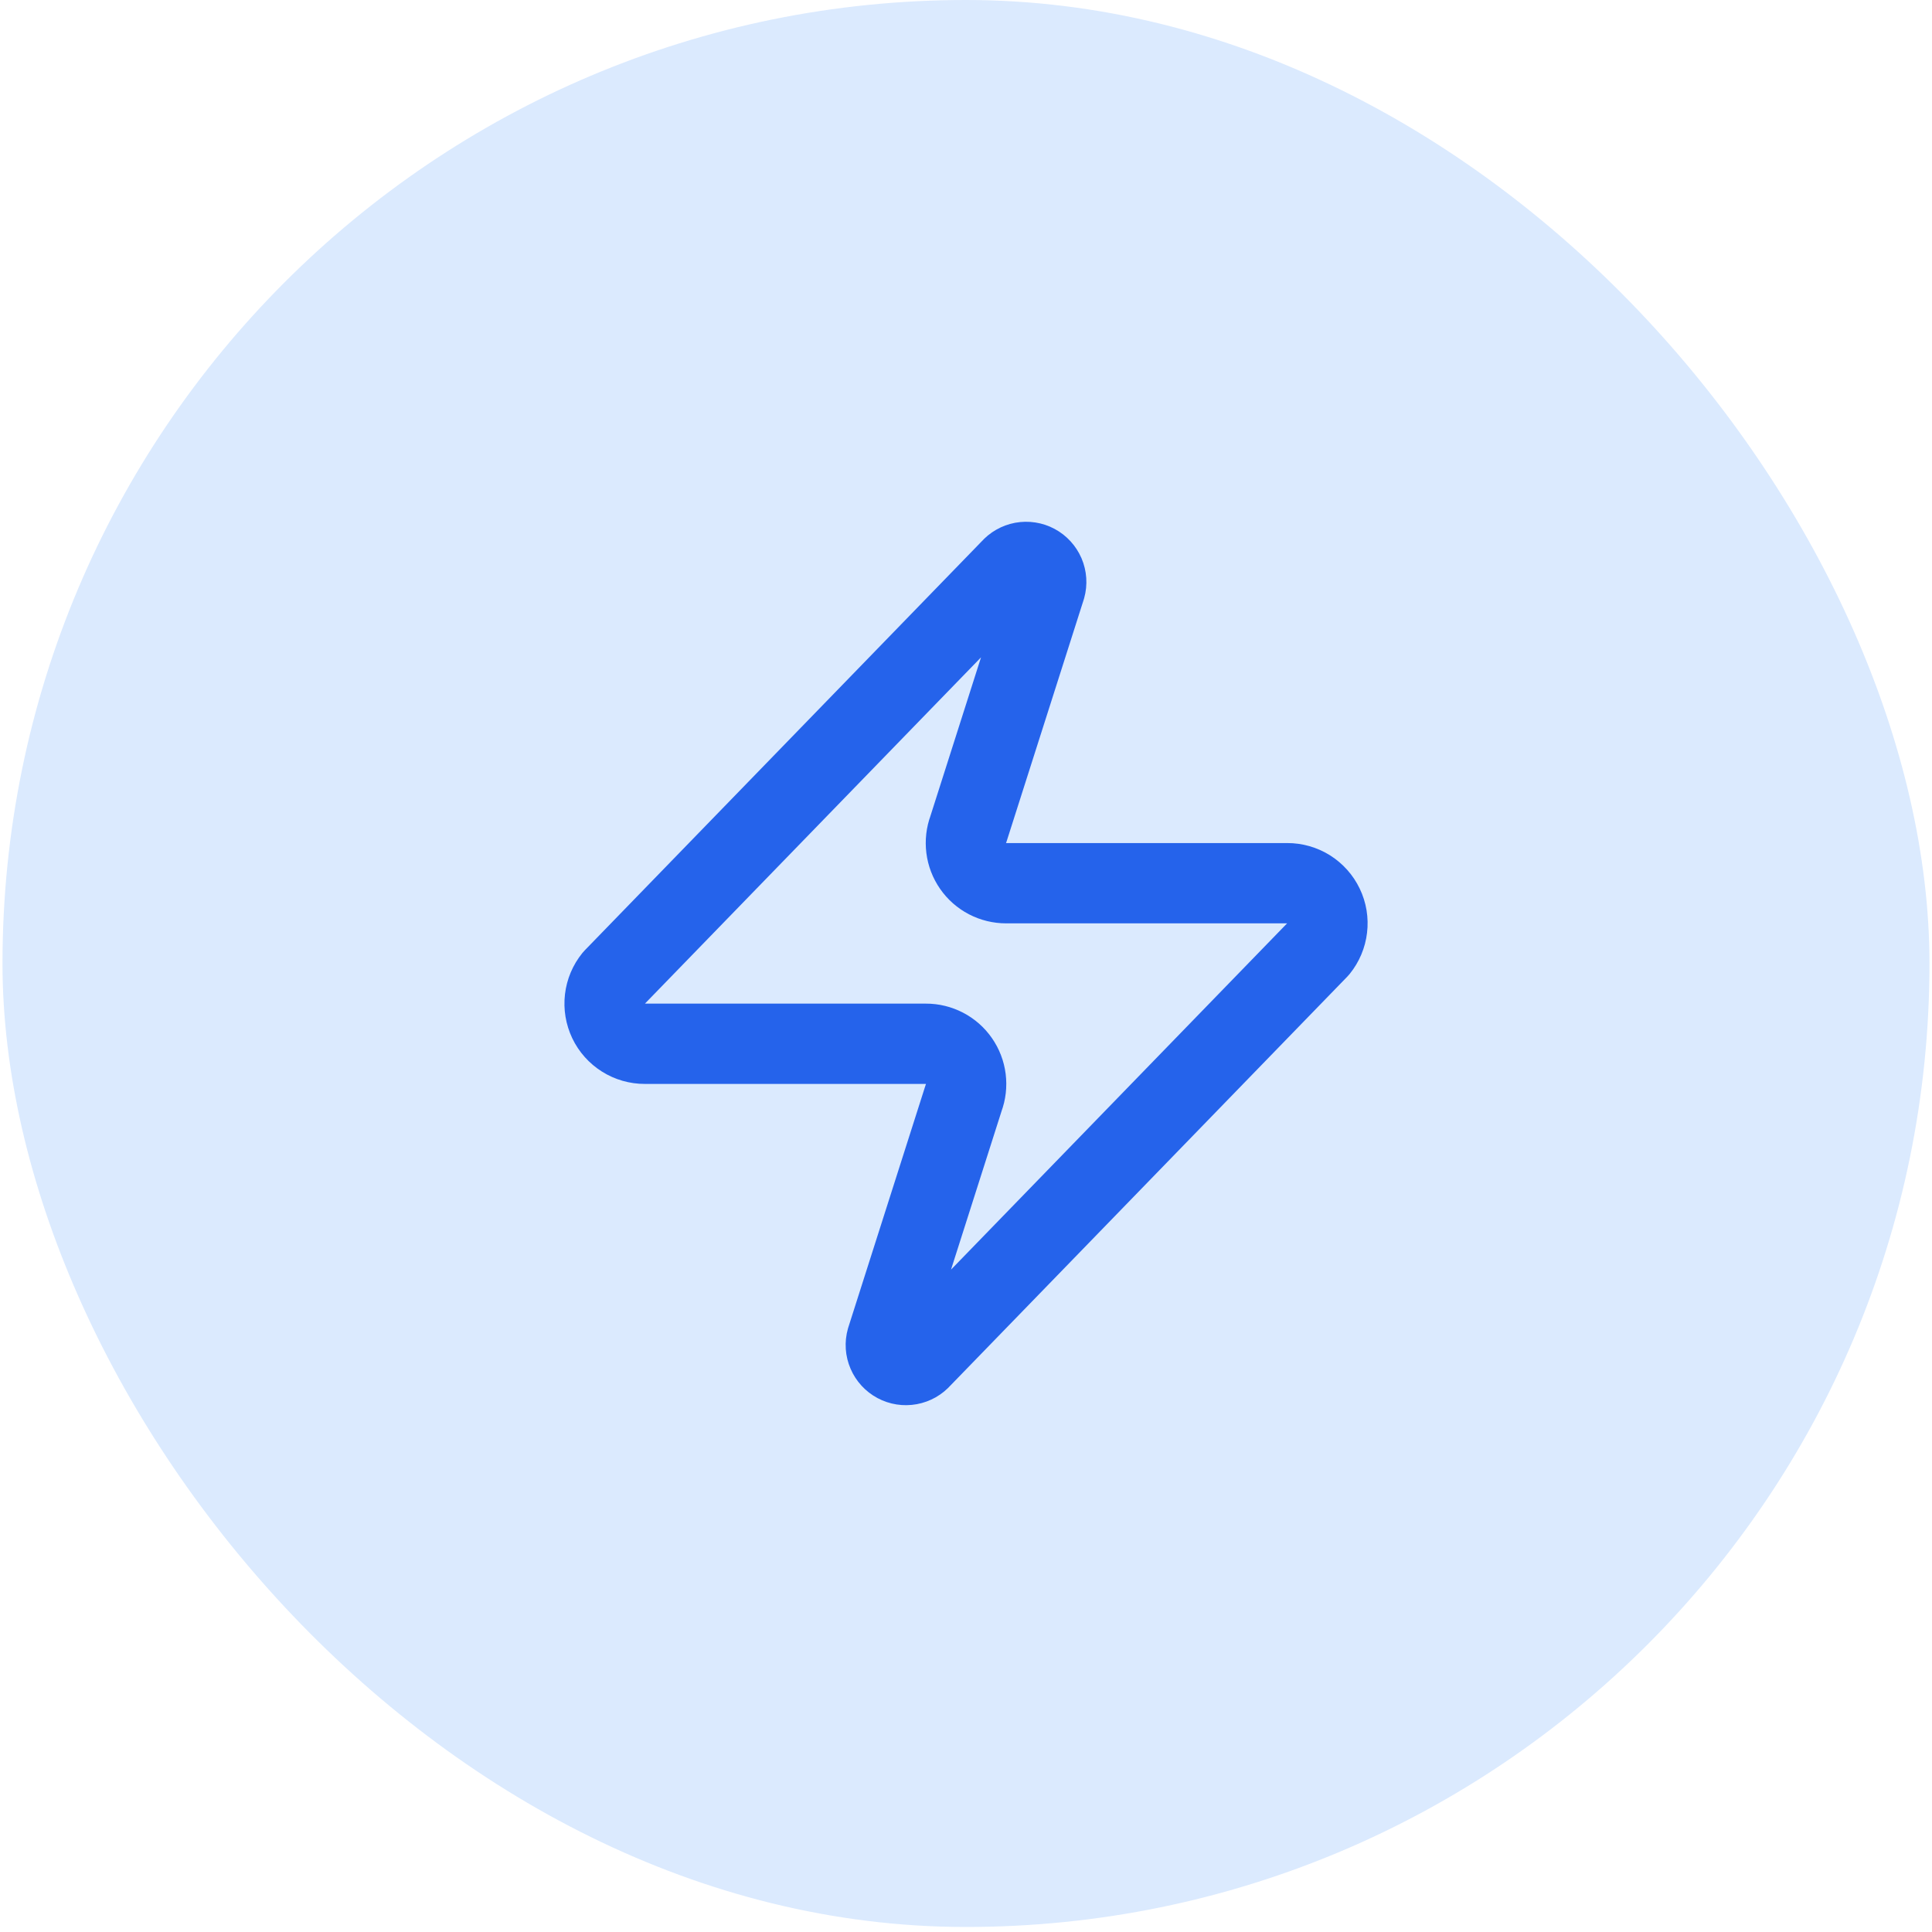<svg width="55" height="55" viewBox="0 0 55 55" fill="none" xmlns="http://www.w3.org/2000/svg">
<rect x="0.071" width="54.857" height="54.857" rx="27.429" fill="#DBEAFE"/>
<path d="M18.358 29.714C18.141 29.715 17.929 29.654 17.746 29.539C17.563 29.424 17.416 29.26 17.323 29.065C17.23 28.869 17.194 28.652 17.219 28.437C17.244 28.222 17.33 28.019 17.466 27.851L28.78 16.194C28.865 16.096 28.981 16.03 29.108 16.006C29.236 15.983 29.368 16.003 29.482 16.064C29.596 16.125 29.686 16.224 29.738 16.343C29.789 16.462 29.798 16.595 29.763 16.72L27.569 23.6C27.504 23.773 27.483 23.959 27.506 24.143C27.529 24.326 27.596 24.501 27.702 24.653C27.807 24.805 27.948 24.928 28.112 25.014C28.276 25.099 28.459 25.143 28.643 25.143H36.643C36.86 25.142 37.072 25.203 37.255 25.317C37.438 25.433 37.585 25.597 37.678 25.792C37.772 25.987 37.808 26.205 37.782 26.42C37.757 26.634 37.671 26.838 37.535 27.006L26.221 38.663C26.136 38.761 26.02 38.827 25.893 38.85C25.765 38.874 25.633 38.853 25.519 38.792C25.405 38.731 25.315 38.633 25.264 38.514C25.212 38.395 25.203 38.262 25.238 38.137L27.432 31.257C27.497 31.084 27.518 30.898 27.495 30.714C27.472 30.531 27.405 30.356 27.299 30.204C27.194 30.052 27.053 29.928 26.889 29.843C26.725 29.758 26.543 29.713 26.358 29.714H18.358Z" stroke="#2563EB" stroke-width="2.286" stroke-linecap="round" stroke-linejoin="round"/>
</svg>
